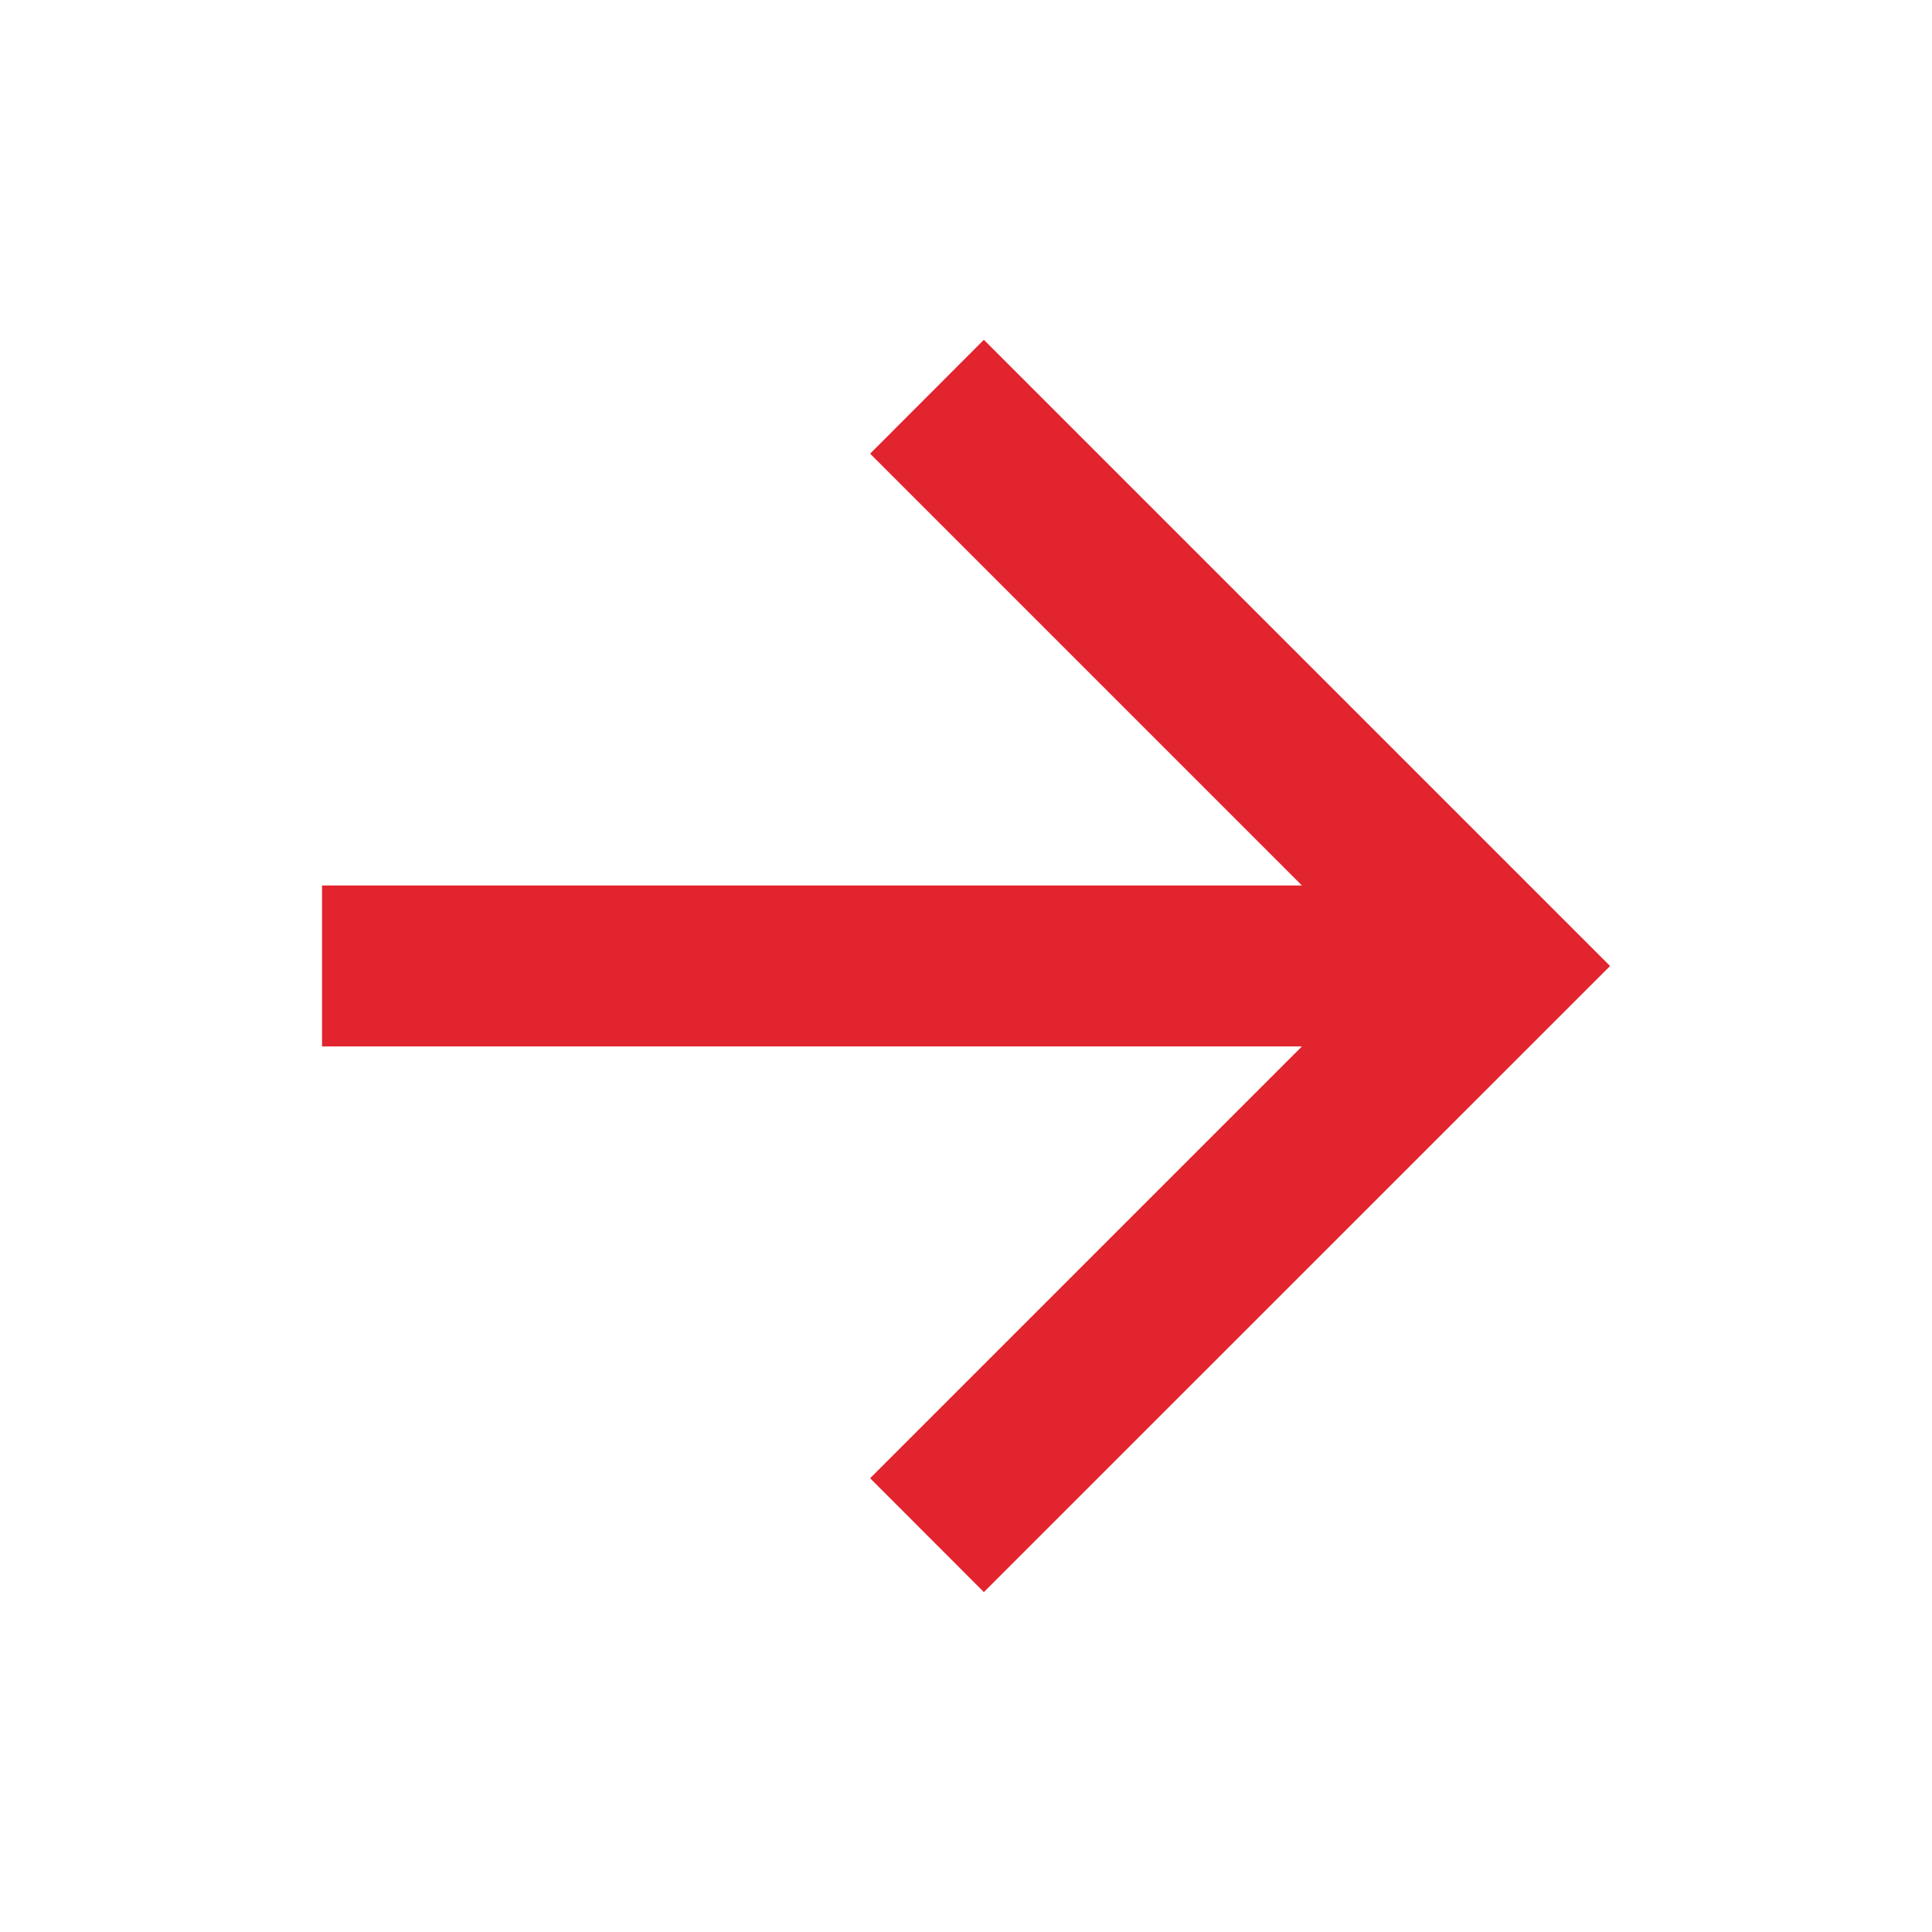 <svg width="16" height="16" viewBox="0 0 16 16" fill="none" xmlns="http://www.w3.org/2000/svg">
    <path d="M10.782 7.333L7.206 3.757L8.148 2.814L13.334 8L8.148 13.185L7.206 12.242L10.782 8.666H2.667V7.333H10.782Z" fill="#E2242E"/>
    </svg>
    